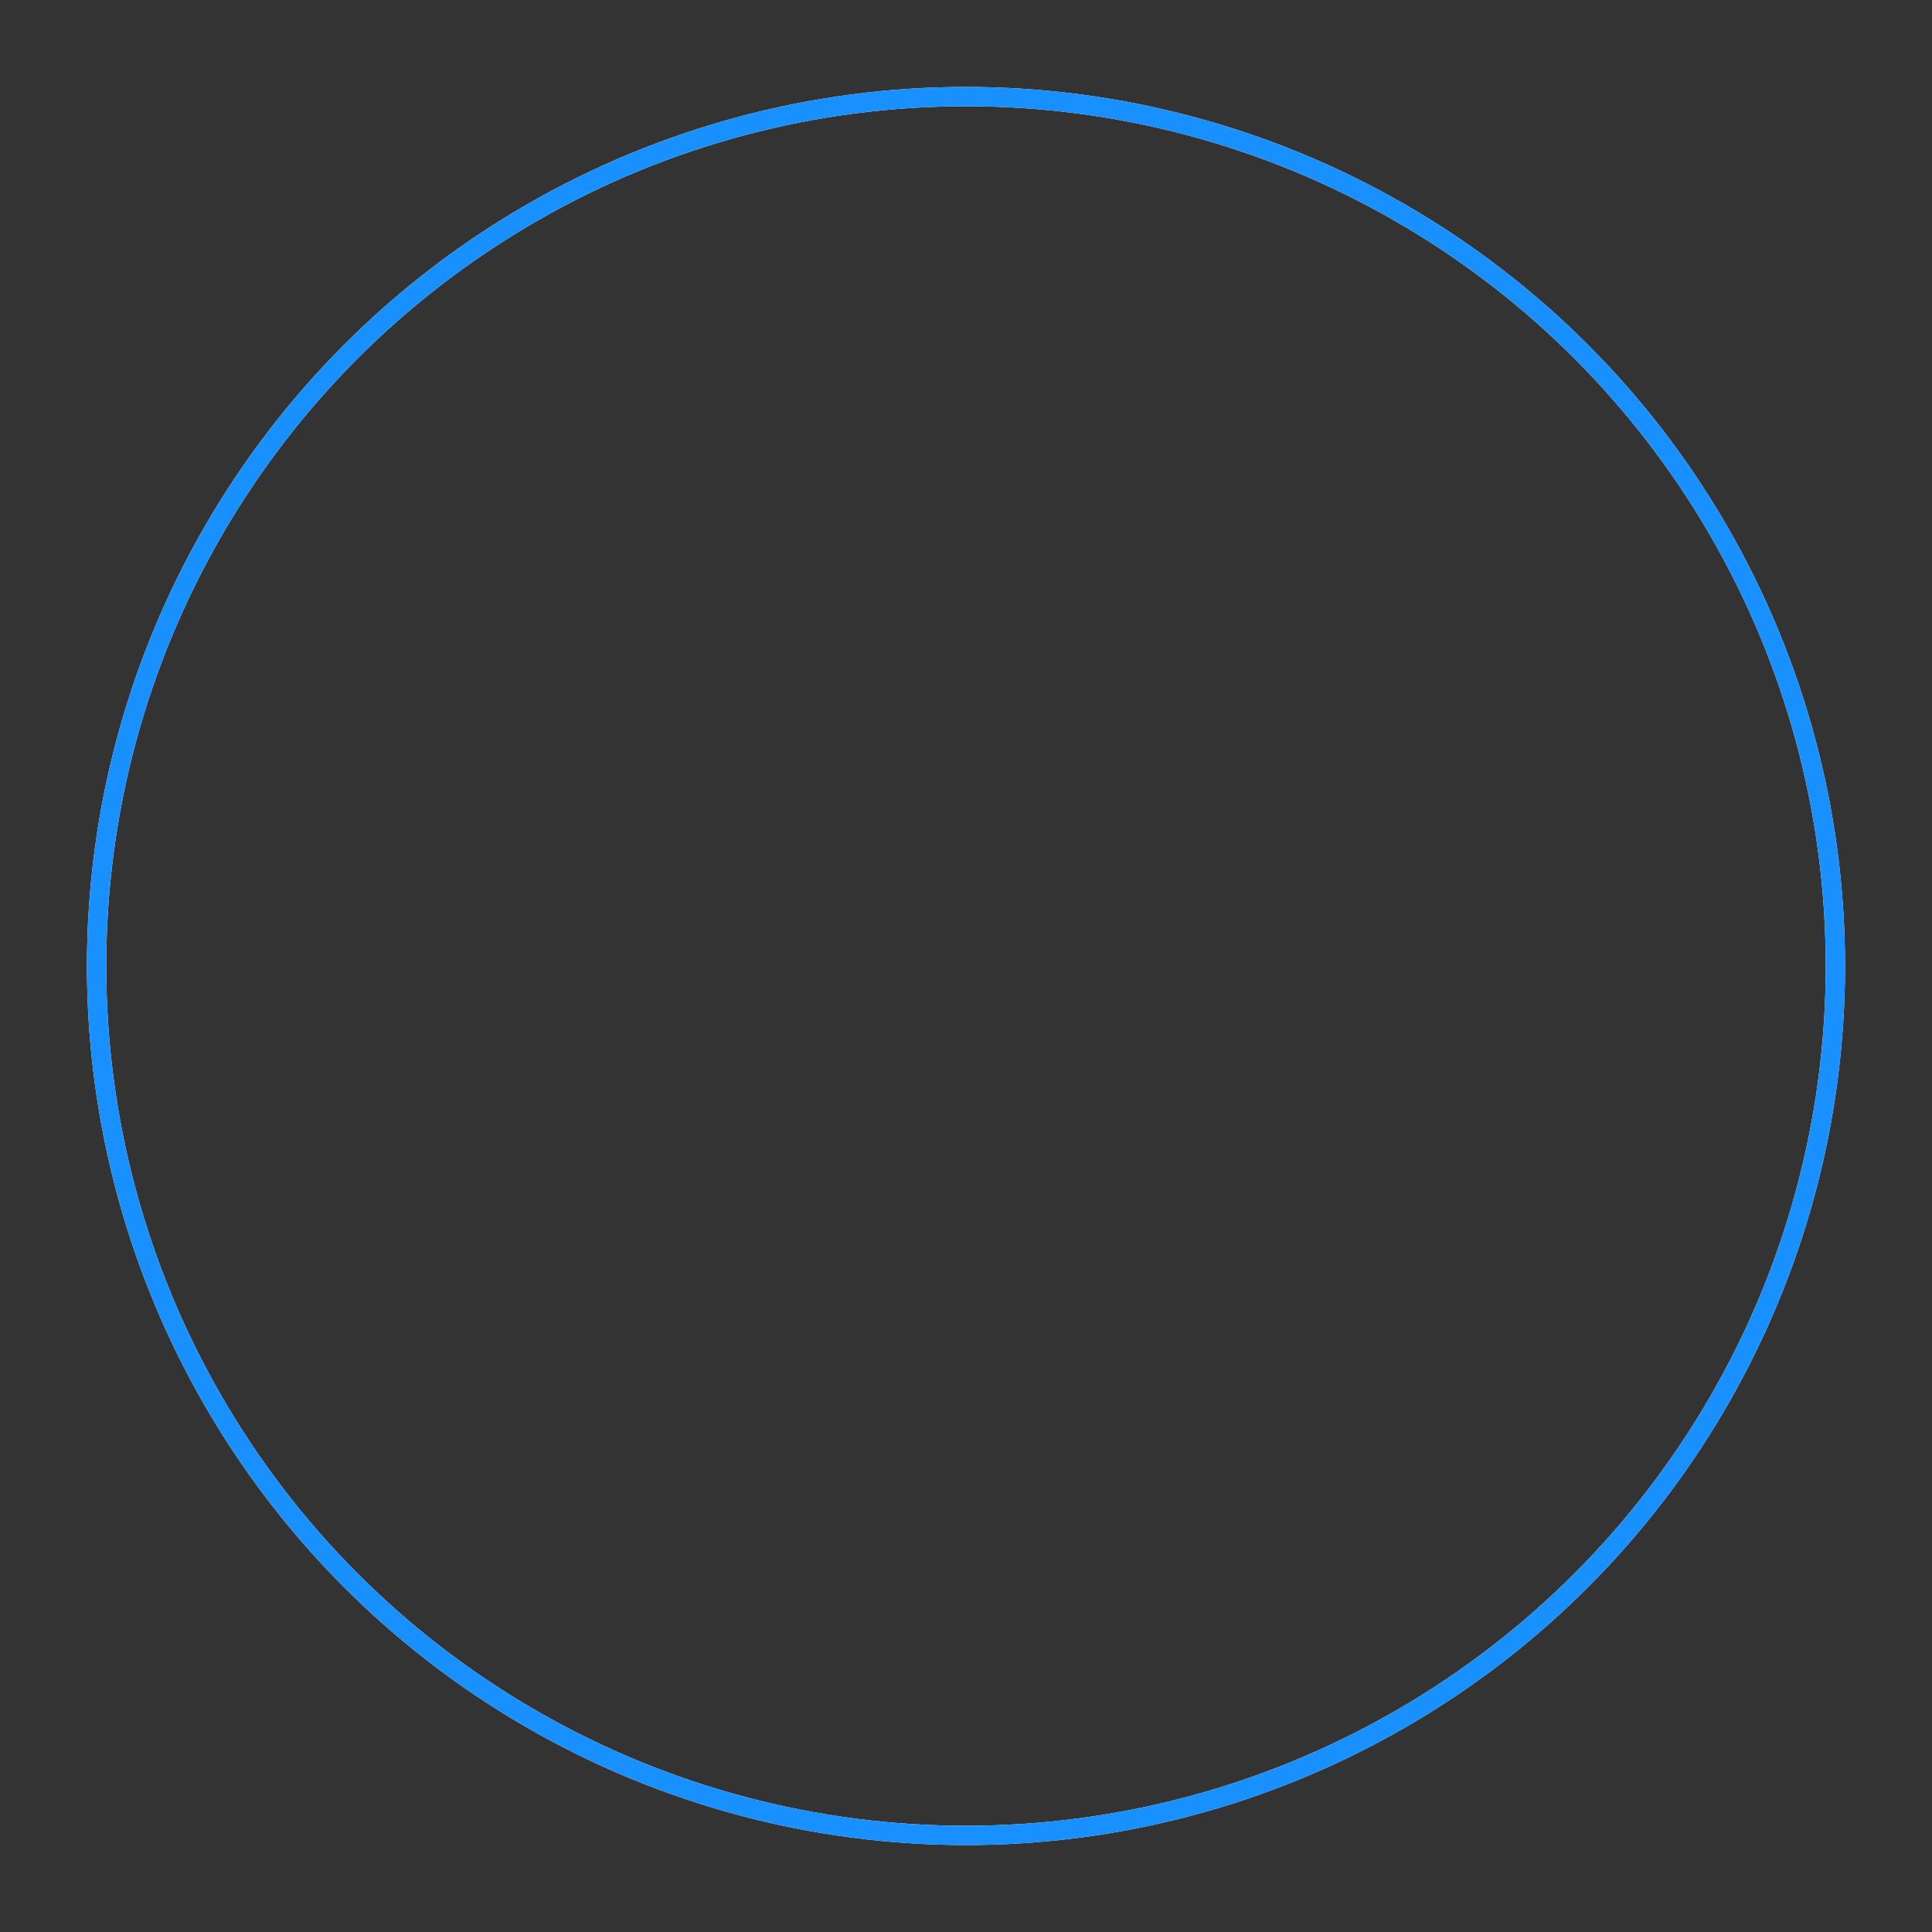 <svg width="100" height="100" xmlns="http://www.w3.org/2000/svg" viewBox="0 0 100 100">
    <rect x="0" y="0" width="100" height="100" fill="#333333" stroke="none"/>
    <!-- 灰色背景圆圈 -->
    <circle cx="50" cy="50" r="45" stroke="white" strokeWidth="10" fill="none" strokeLinecap="round" />
    <!-- 蓝色动态圆圈，半径是45，弧度是 5/16(88.5) 圆 -->
    <circle cx="50" cy="50" r="45" stroke="#1890ff" strokeWidth="10" fill="none" strokeDasharray="88.5 194.5" strokeLinecap="round">
        <!-- 旋转动画 -->
        <animateTransform
            attributeName="transform"
            type="rotate"
            from="0 50 50"
            to="360 50 50"
            dur="1.5s"
            repeatCount="indefinite" />
    </circle>
</svg>
